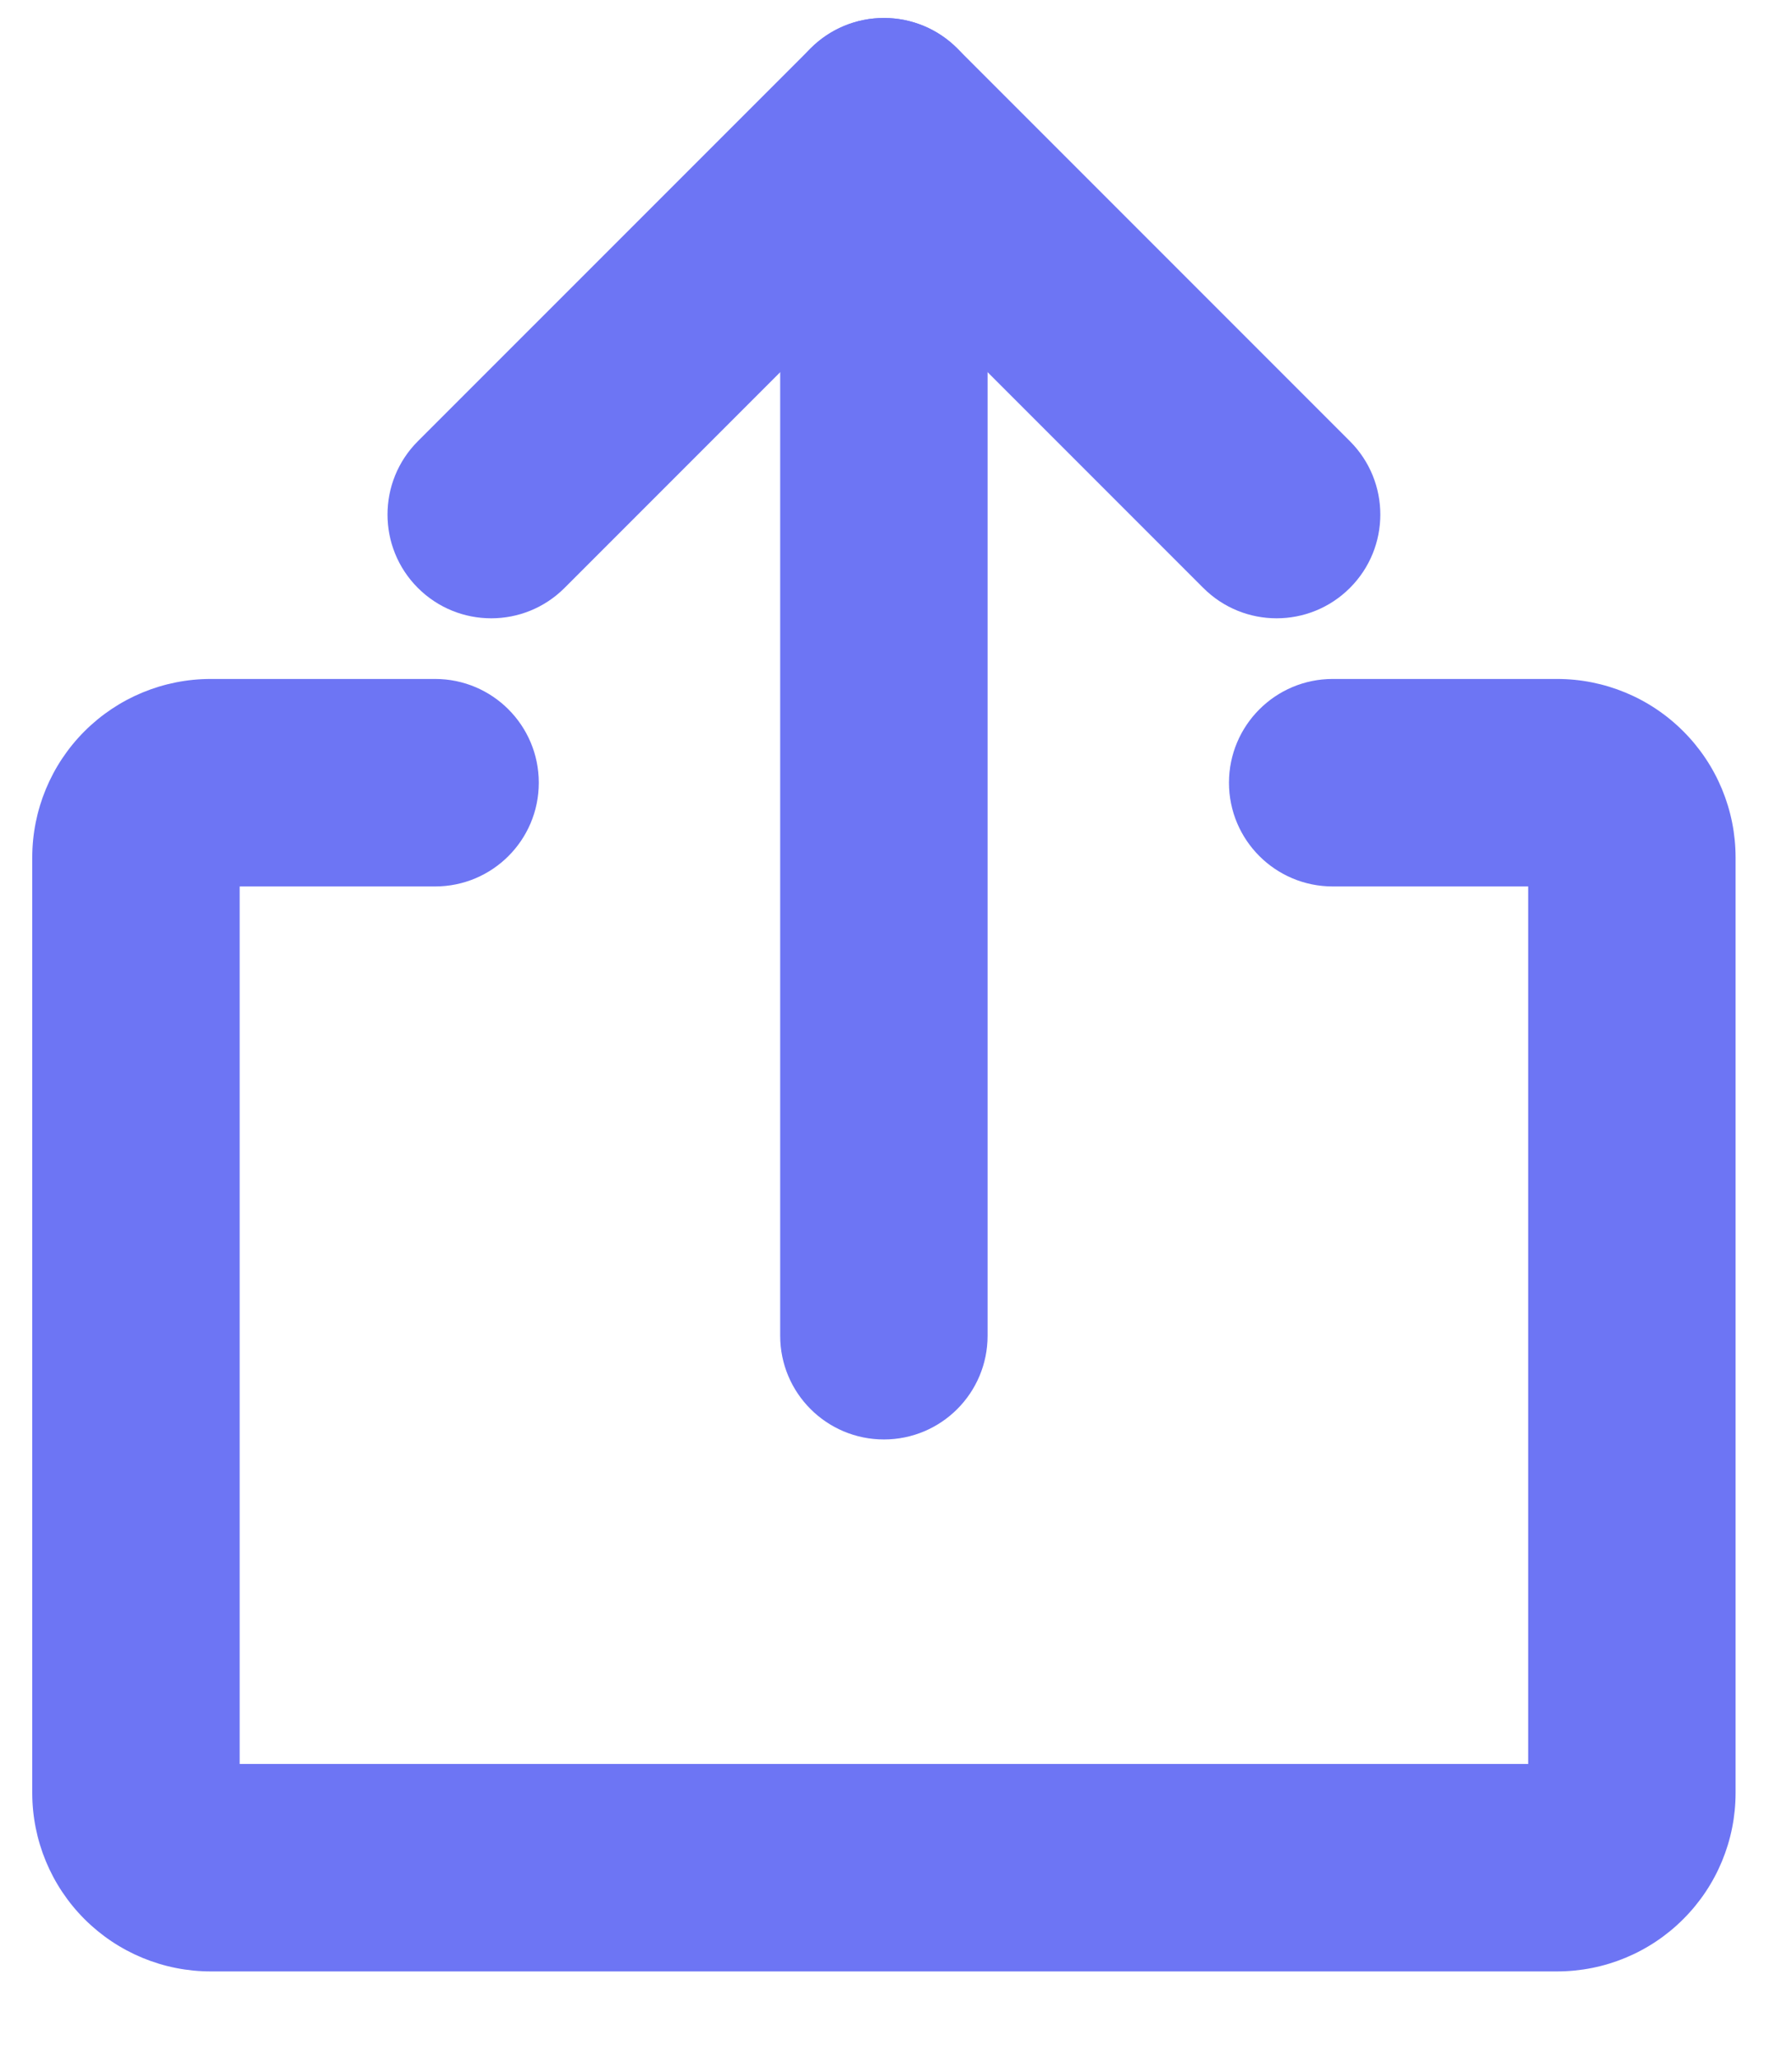 <svg width="27" height="31" viewBox="0 0 27 31" fill="none" xmlns="http://www.w3.org/2000/svg">
<path fill-rule="evenodd" clip-rule="evenodd" d="M12.213 0.729C12.823 0.118 13.812 0.118 14.423 0.729L20.339 6.645C20.95 7.255 20.95 8.245 20.339 8.855C19.729 9.465 18.74 9.465 18.13 8.855L13.318 4.043L8.506 8.855C7.896 9.465 6.907 9.465 6.296 8.855C5.686 8.245 5.686 7.255 6.296 6.645L12.213 0.729Z" fill="#6D75F4"/>
<path fill-rule="evenodd" clip-rule="evenodd" d="M13.318 0.271C14.181 0.271 14.88 0.971 14.88 1.833V20.118C14.88 20.981 14.181 21.68 13.318 21.68C12.455 21.68 11.755 20.981 11.755 20.118V1.833C11.755 0.971 12.455 0.271 13.318 0.271Z" fill="#6D75F4"/>
<path fill-rule="evenodd" clip-rule="evenodd" d="M3.611 13.351H6.556C7.419 13.351 8.118 12.652 8.118 11.789C8.118 10.926 7.419 10.226 6.556 10.226H3.175C2.462 10.226 1.778 10.509 1.273 11.014C0.769 11.518 0.486 12.202 0.486 12.915V27.003C0.486 27.716 0.769 28.4 1.273 28.904C1.778 29.409 2.462 29.692 3.175 29.692H23.461C24.174 29.692 24.858 29.409 25.362 28.904C25.867 28.4 26.15 27.716 26.15 27.003V12.915C26.15 12.202 25.867 11.518 25.362 11.014C24.858 10.509 24.174 10.226 23.461 10.226H20.08C19.217 10.226 18.517 10.926 18.517 11.789C18.517 12.652 19.217 13.351 20.08 13.351H23.025V26.567H3.611V13.351Z" fill="#6D75F4"/>
</svg>
